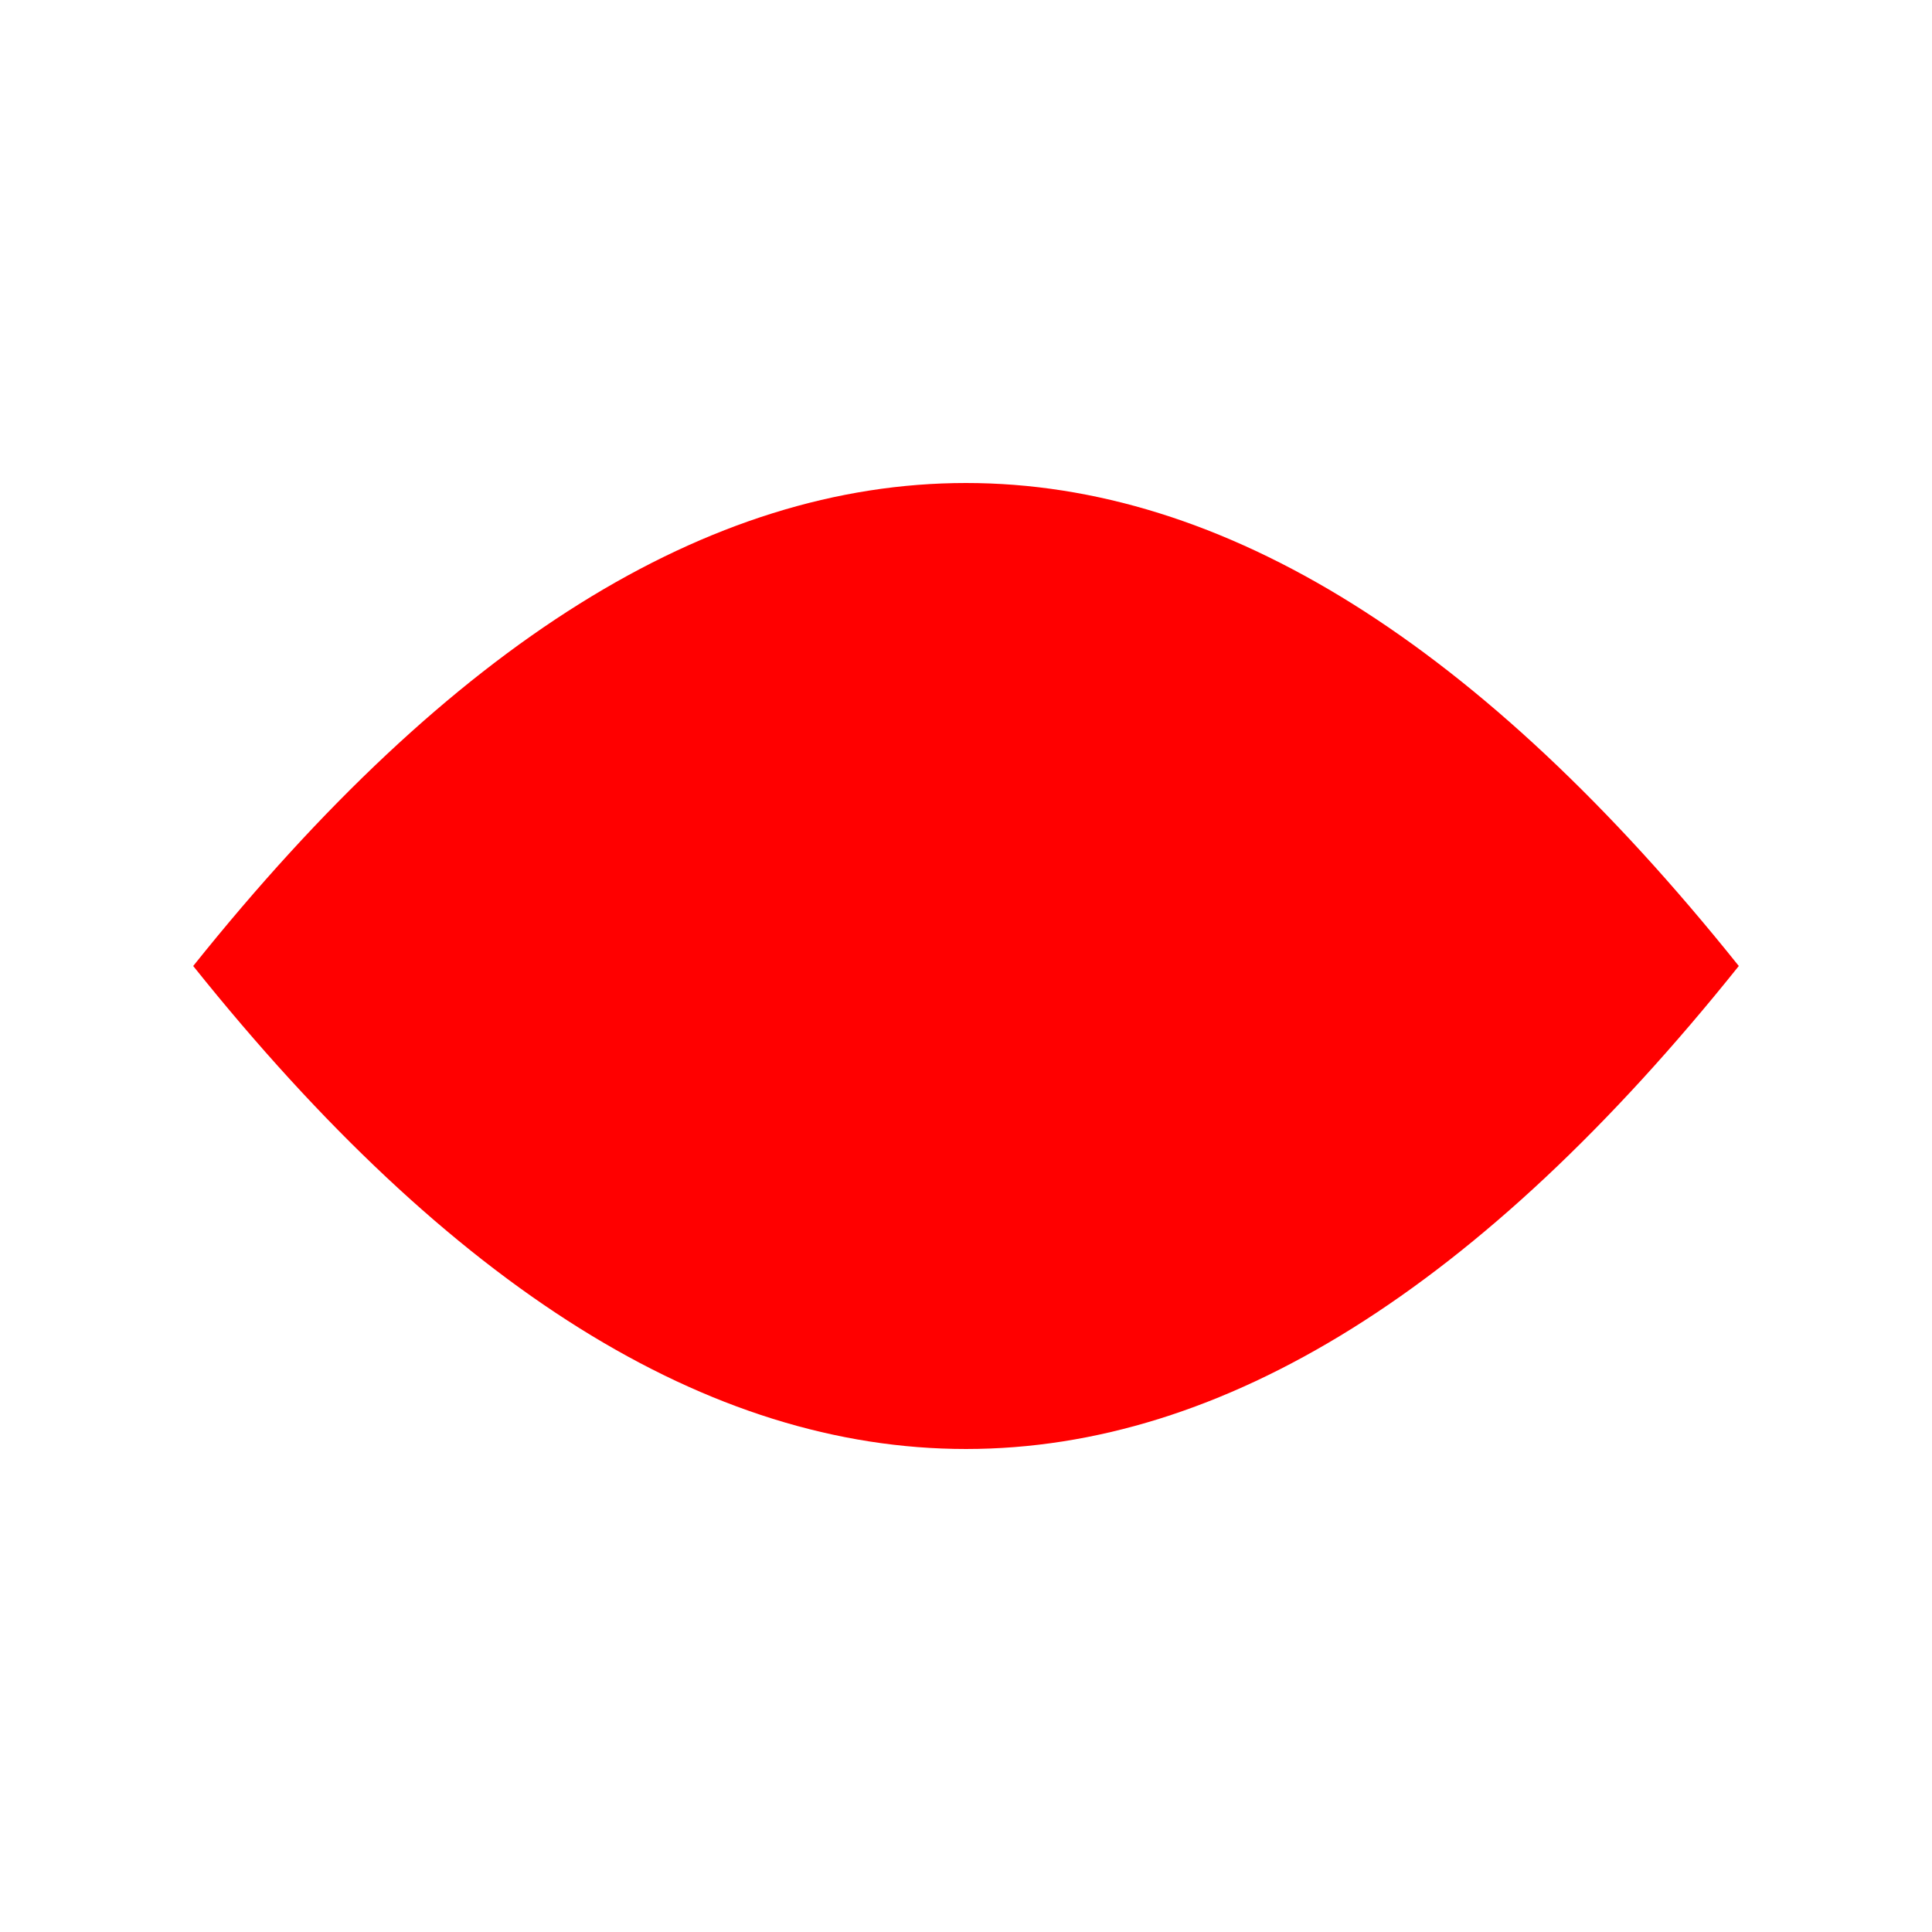 <?xml version='1.0' encoding='ASCII'?>
<svg width="250" height="250" preserveAspectRatio="xMinYMin slice" viewBox="0 0 250 250" version="1.1" xmlns="http://www.w3.org/2000/svg">
  <path d="M100,500 q400,500 800,0 q-400,-500 -800,0 Z" fill="#FF0000" transform="matrix(0.188,0,0,-0.188,31.25,218.75)"/>
  <path d="M100,500 q400,500 800,0 q-400,-500 -800,0 Z" fill="#FF0000" transform="matrix(0.25,0,0,-0.25,0,250)"/>
</svg>
